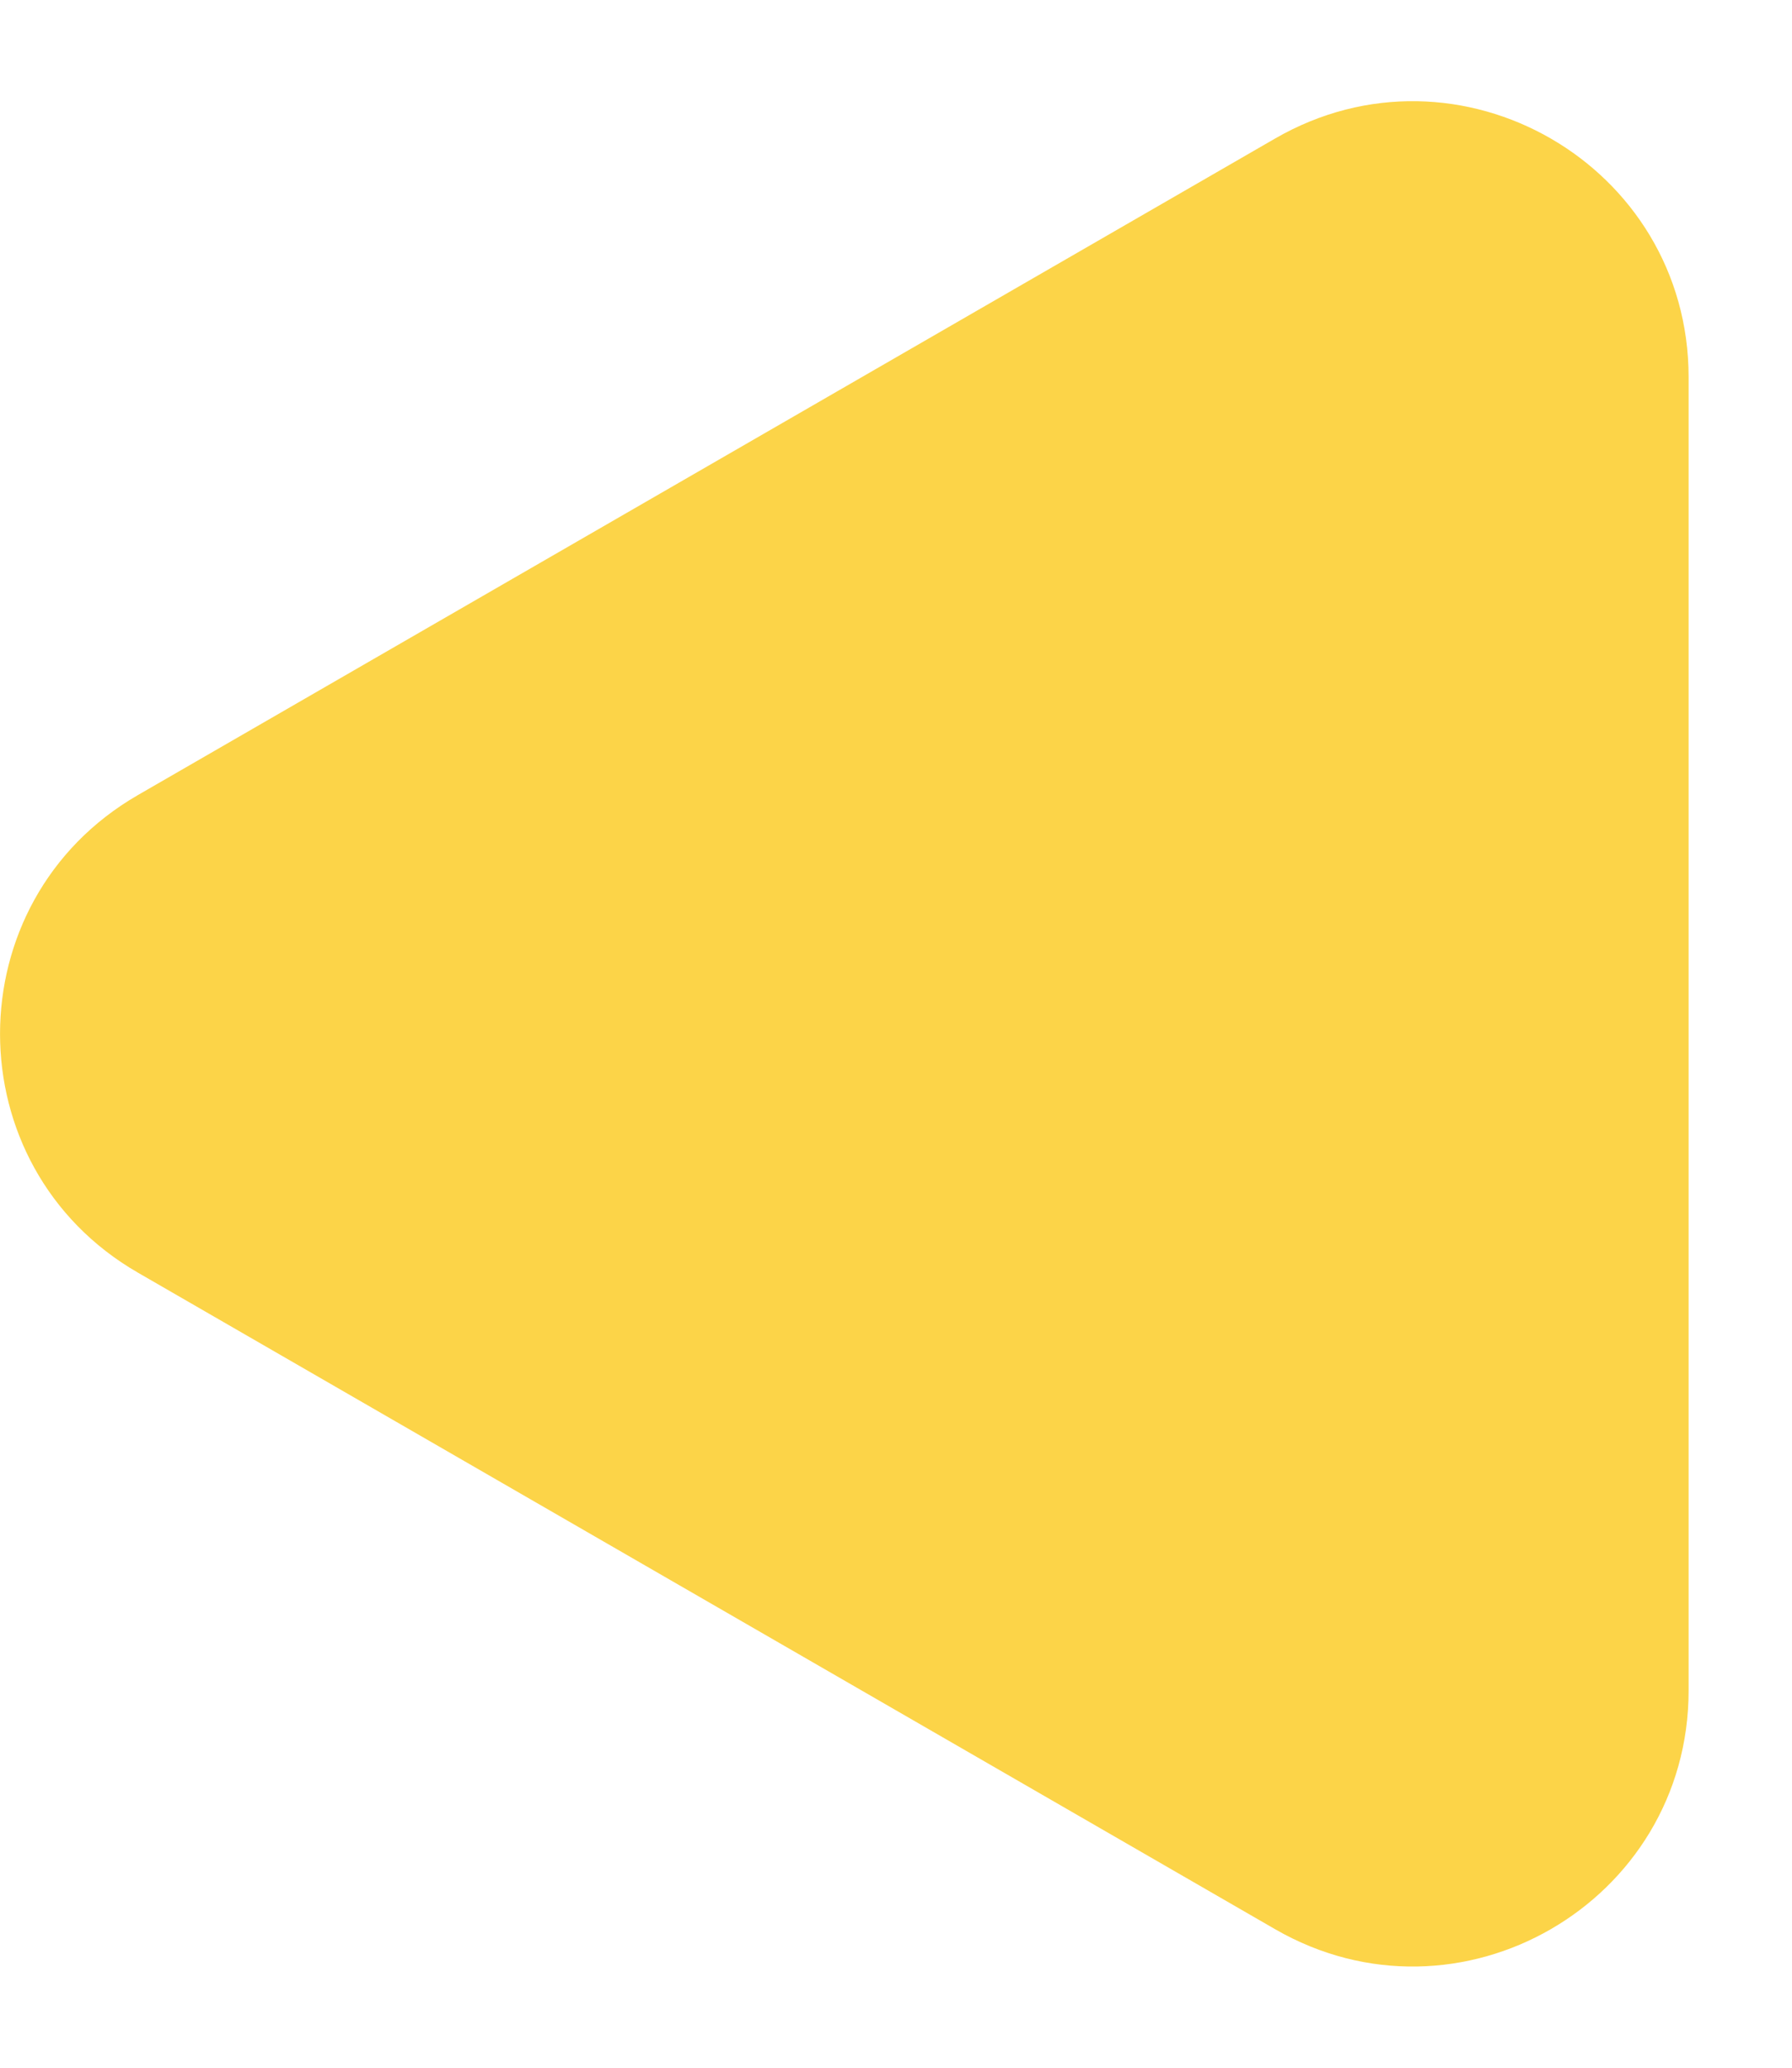 <svg width="13" height="15" viewBox="0 0 13 15" fill="none" xmlns="http://www.w3.org/2000/svg">
<path d="M1 9.232C-0.333 8.462 -0.333 6.538 1 5.768L9.25 1.005C10.583 0.235 12.25 1.197 12.25 2.737L12.25 12.263C12.25 13.803 10.583 14.765 9.25 13.995L1 9.232Z" fill="#FCD448"/>
</svg>
